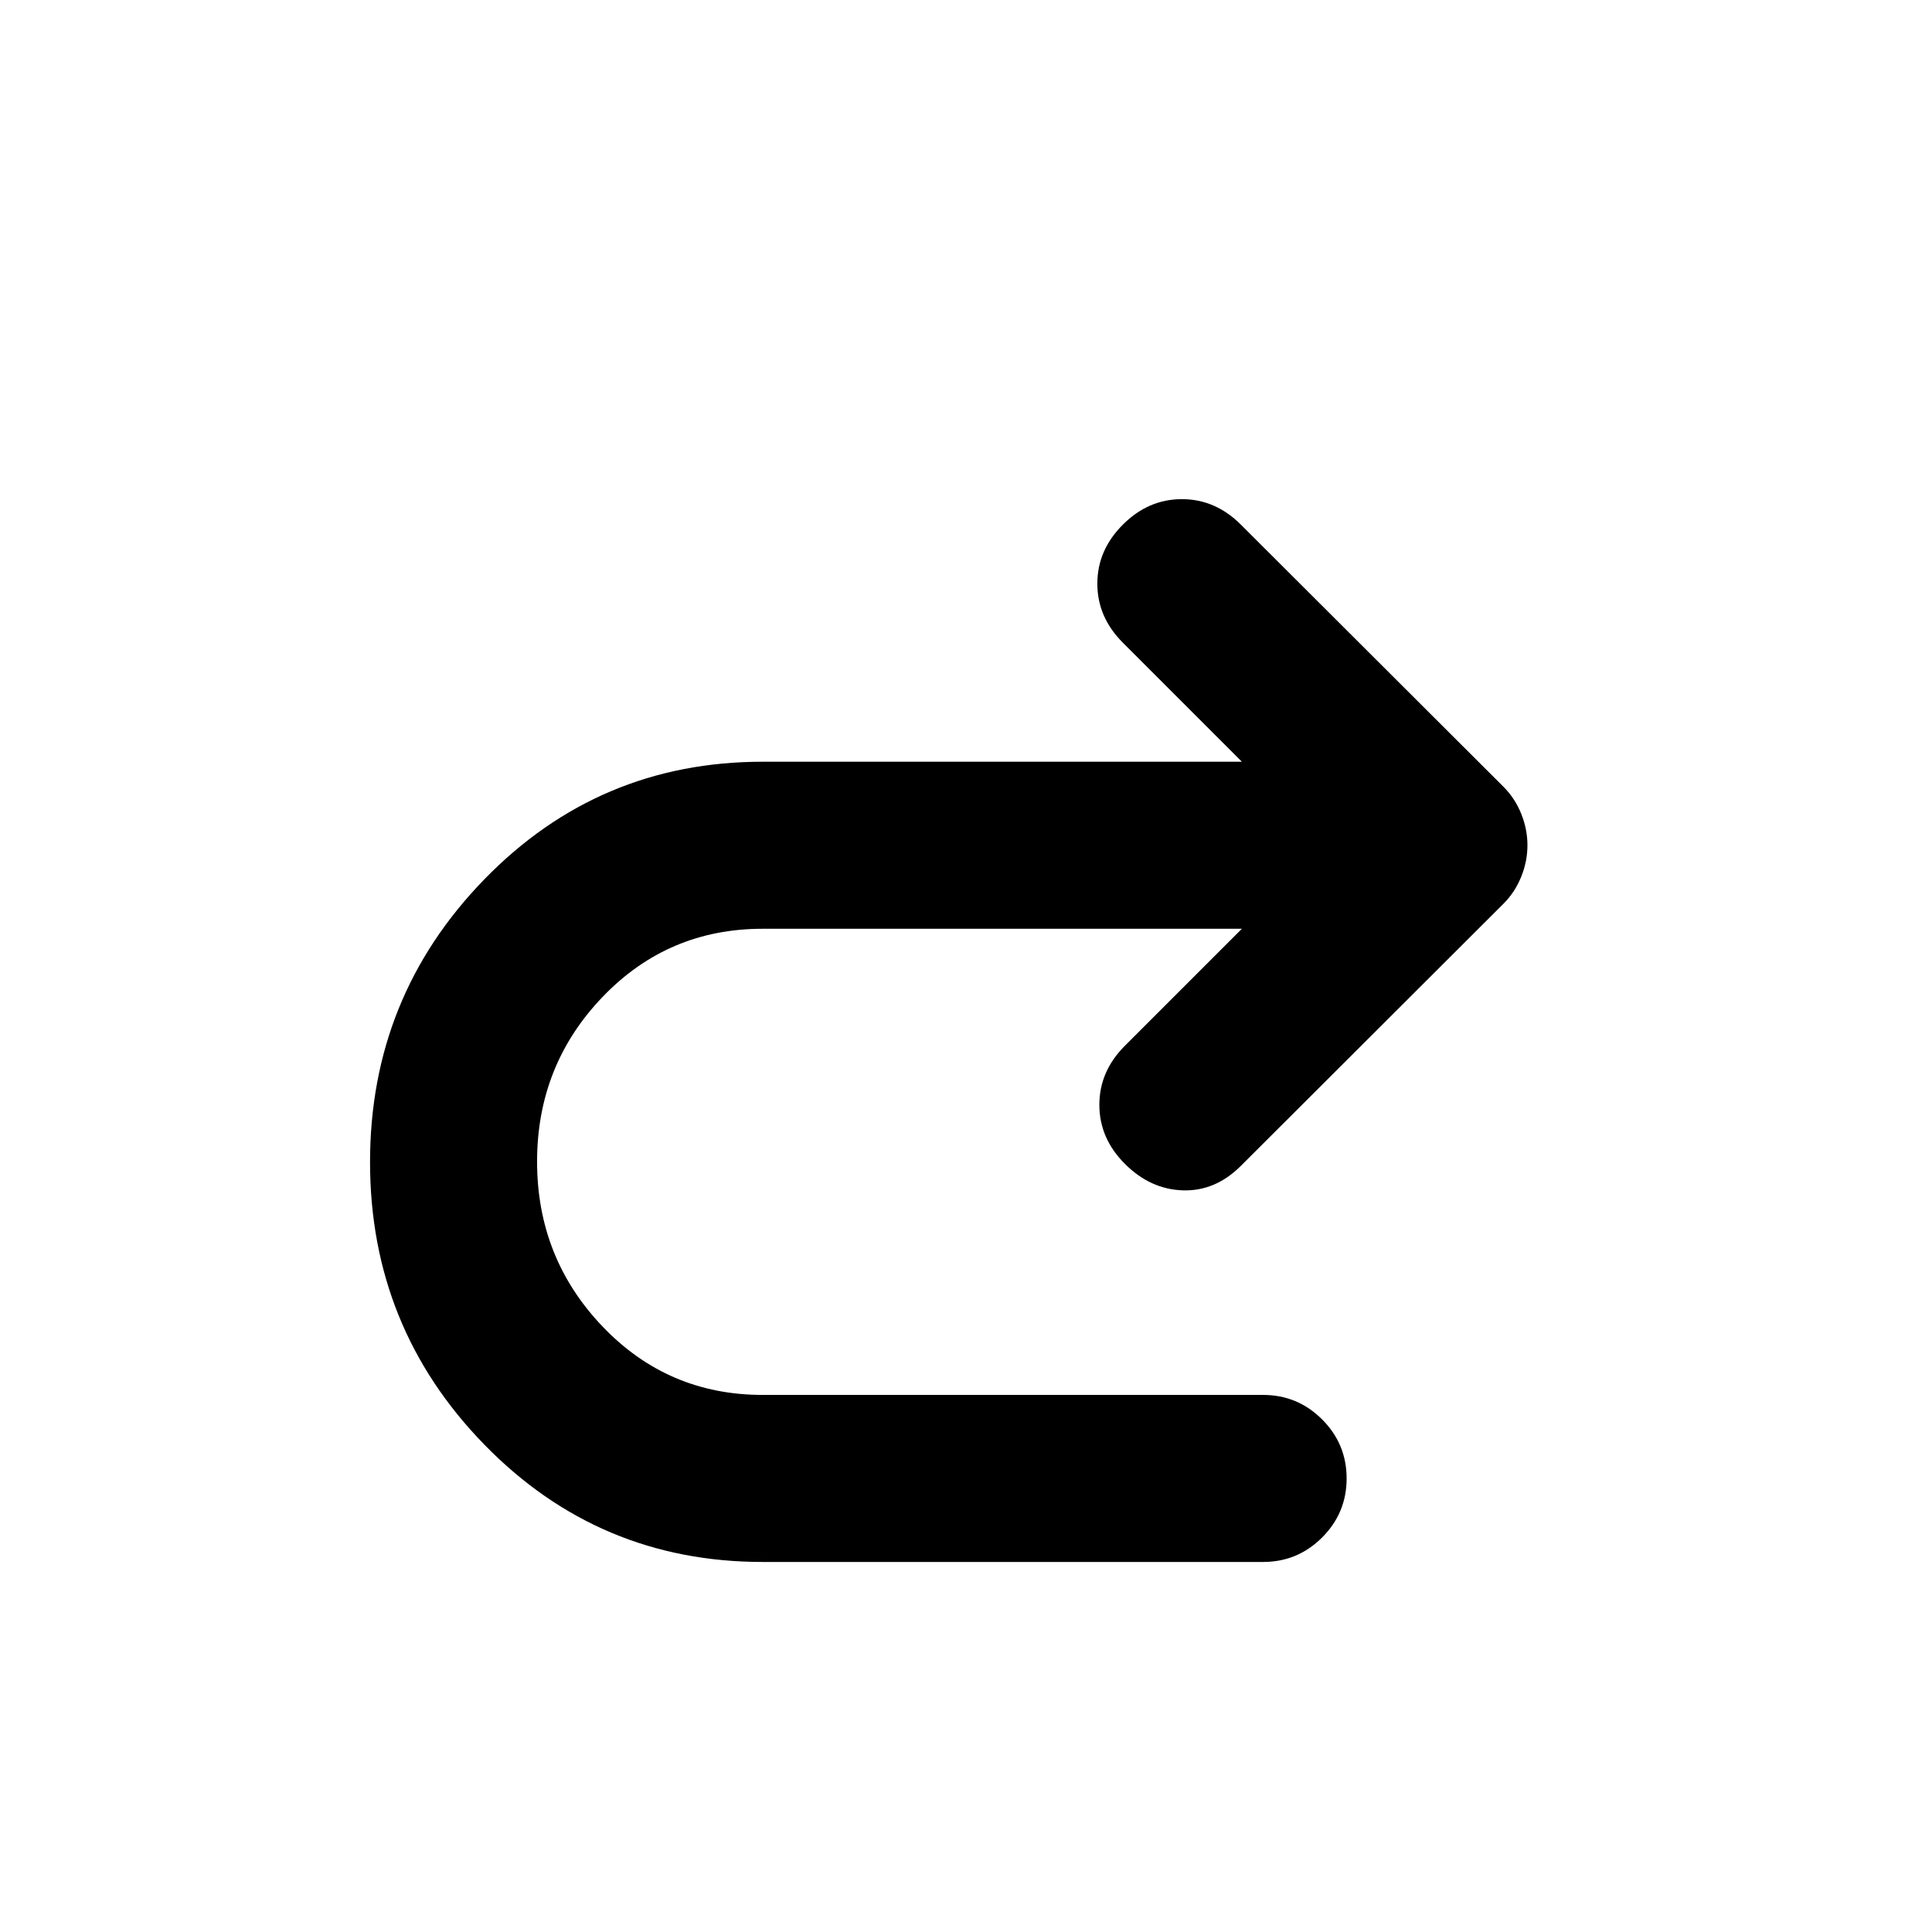 <svg xmlns="http://www.w3.org/2000/svg" height="20" viewBox="0 -960 960 960" width="20"><path d="M617.087-498.5H378.978q-47.13 0-79.619 33.924t-32.489 81.772q0 47.847 32.489 81.891 32.489 34.043 79.619 34.043H627.63q17.152 0 29.326 12.174t12.174 29.326q0 17.153-12.174 29.327-12.174 12.174-29.326 12.174H378.978q-81.435 0-138.272-58.272-56.837-58.272-56.837-140.424 0-82.152 56.837-140.544Q297.543-581.5 378.978-581.5h238.109l-59.152-59.152q-12.674-12.674-12.674-29.326t12.674-29.326q12.674-12.674 29.326-12.674t29.326 12.674l130.478 130.239q5.718 5.717 8.816 13.413 3.097 7.695 3.097 15.652 0 7.957-3.097 15.652-3.098 7.696-8.816 13.413L616.587-380.696q-12.674 12.674-28.826 12.174t-28.826-13.174q-12.674-12.674-12.674-29.326t12.674-29.326l58.152-58.152Z"/></svg>
